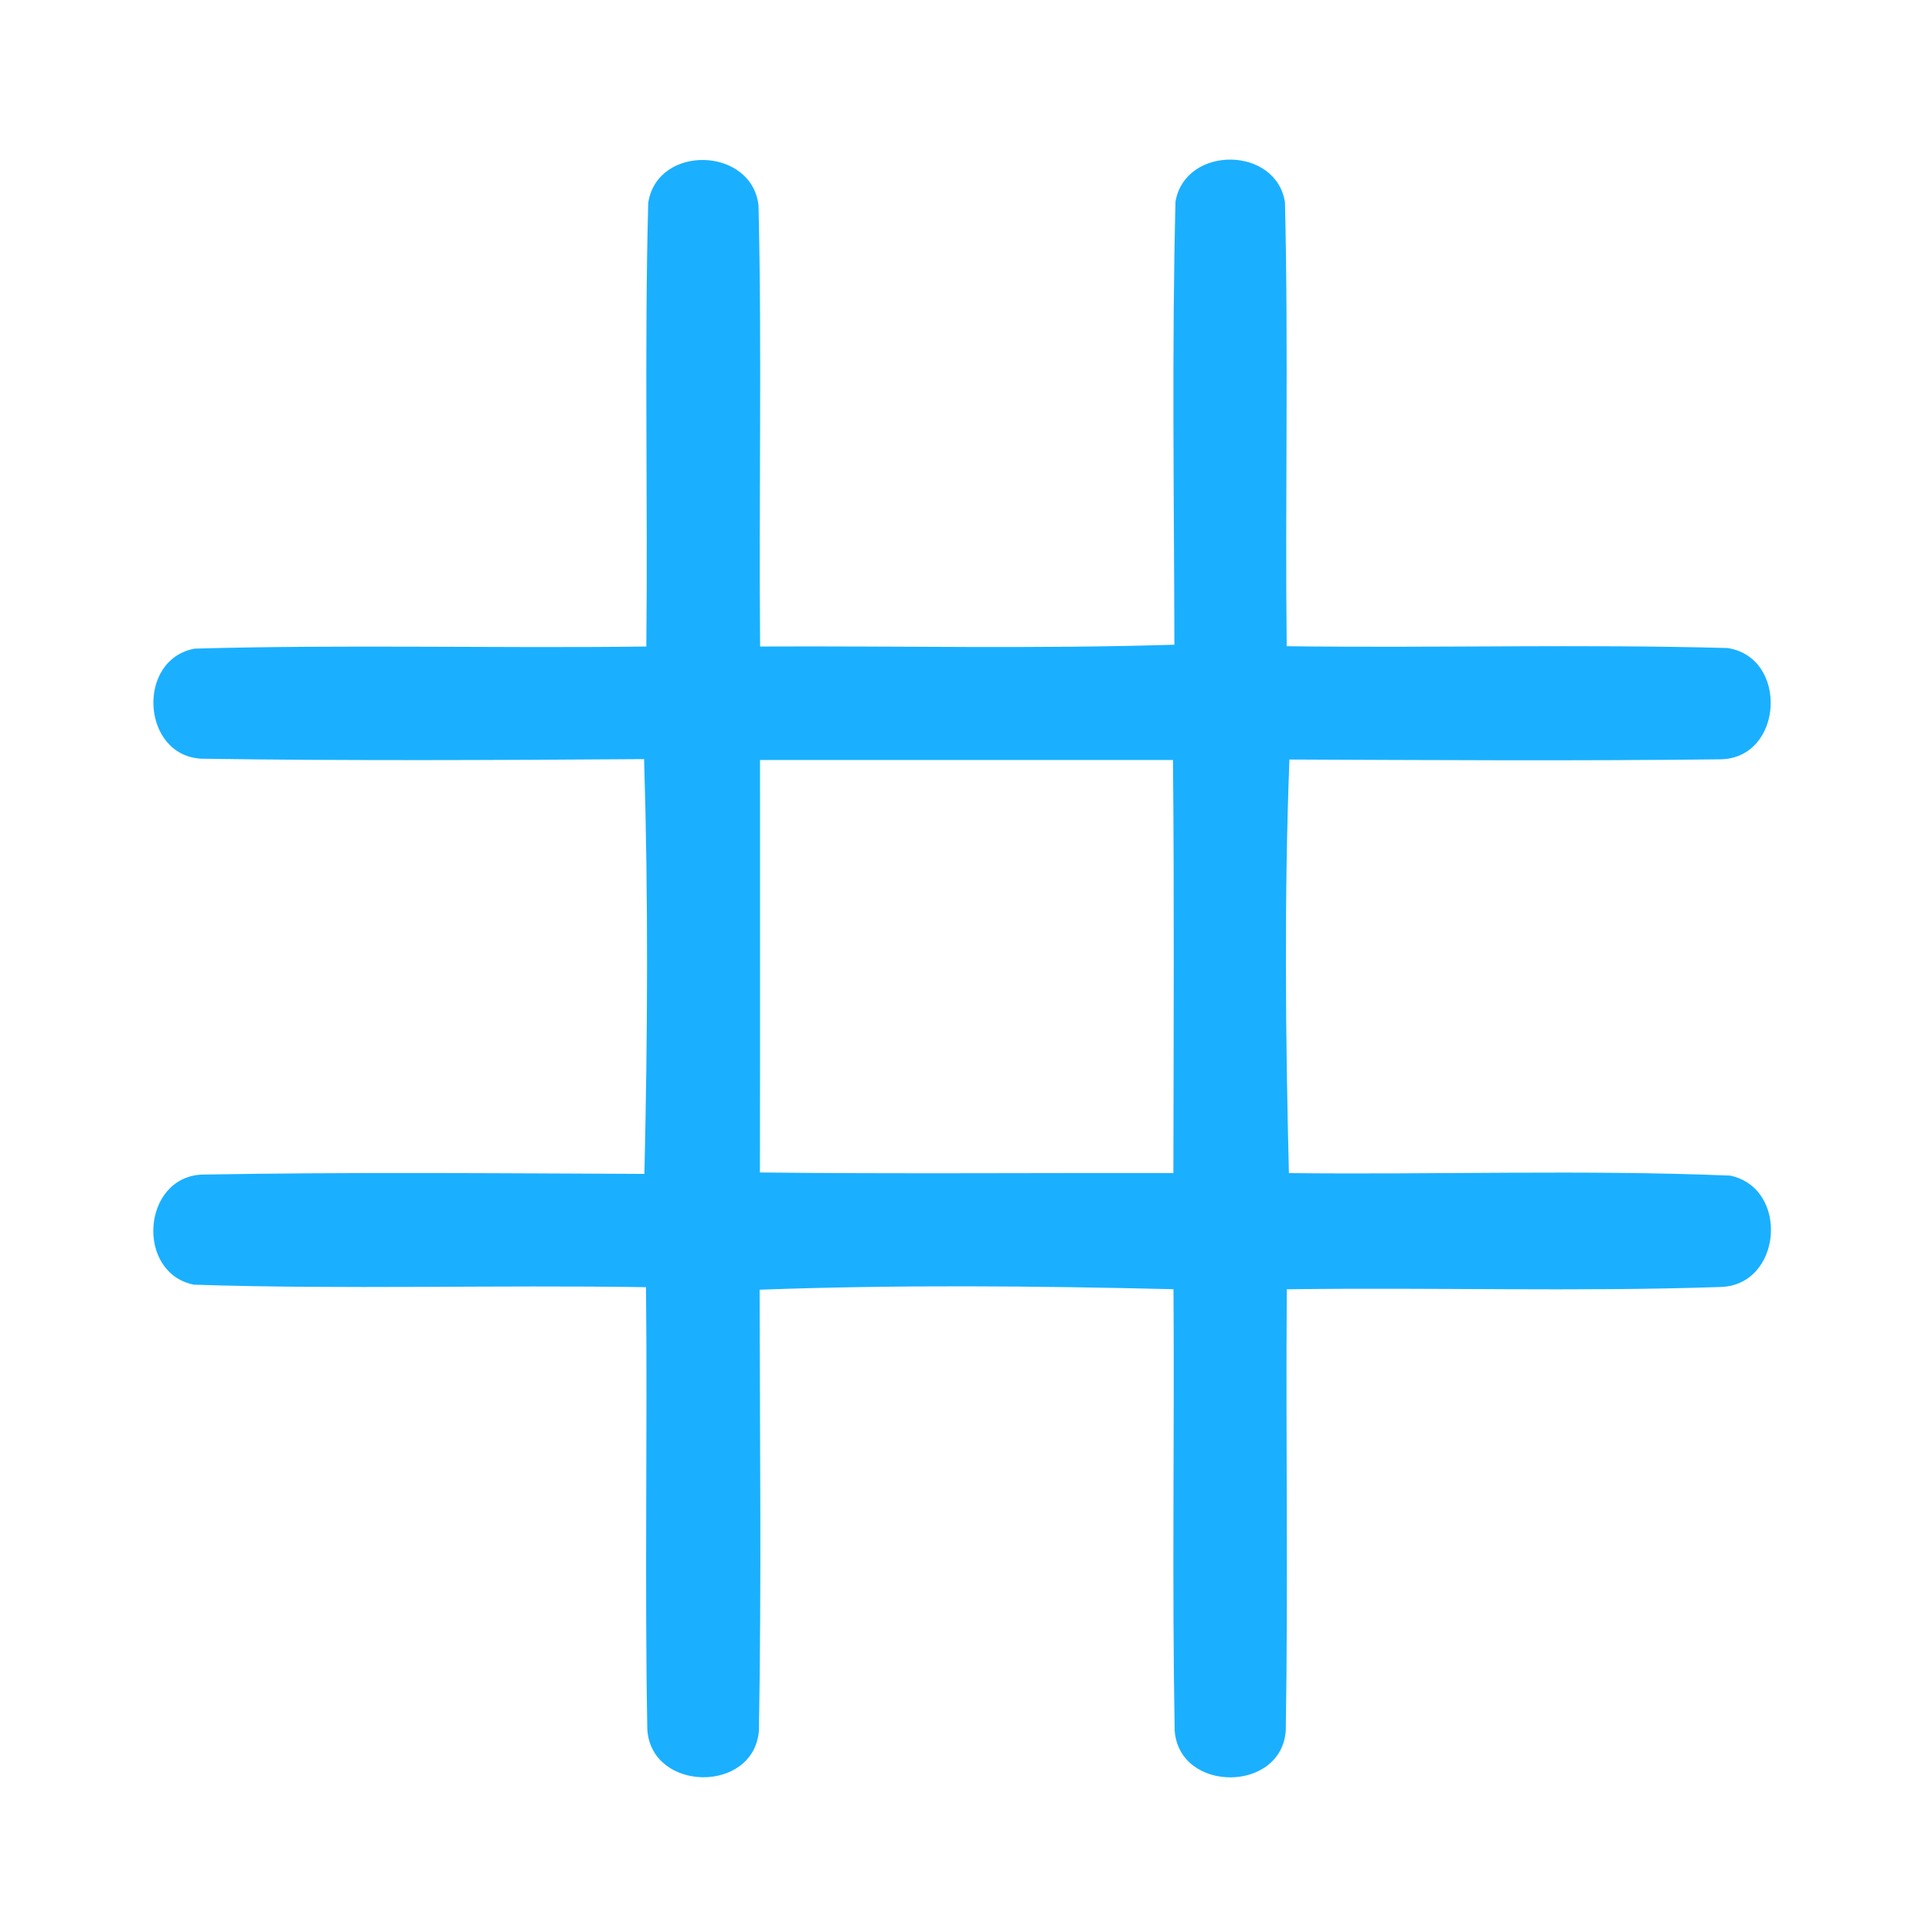 <?xml version="1.0" encoding="UTF-8" ?>
<!DOCTYPE svg PUBLIC "-//W3C//DTD SVG 1.1//EN" "http://www.w3.org/Graphics/SVG/1.1/DTD/svg11.dtd">
<svg width="192pt" height="192pt" viewBox="0 0 192 192" version="1.1" xmlns="http://www.w3.org/2000/svg">
<g id="#1ab0ffff">
<path fill="#1ab0ff" opacity="1.00" d=" M 64.42 20.16 C 65.32 14.31 74.69 14.57 75.38 20.40 C 75.73 35.01 75.40 49.64 75.54 64.25 C 89.26 64.18 103.00 64.50 116.71 64.07 C 116.68 49.39 116.45 34.68 116.82 20.01 C 117.84 14.40 126.85 14.52 127.70 20.12 C 128.05 34.81 127.71 49.52 127.87 64.22 C 142.47 64.41 157.09 64.00 171.67 64.40 C 177.76 65.32 177.24 75.31 171.02 75.46 C 156.73 75.63 142.43 75.54 128.14 75.48 C 127.62 89.16 127.75 102.90 128.09 116.58 C 142.70 116.75 157.34 116.23 171.93 116.83 C 177.87 118.07 177.10 127.77 170.95 127.90 C 156.61 128.39 142.23 127.92 127.88 128.13 C 127.77 142.73 128.02 157.34 127.78 171.94 C 127.41 178.16 117.21 178.21 116.74 172.00 C 116.47 157.38 116.72 142.75 116.62 128.12 C 102.92 127.79 89.18 127.67 75.49 128.17 C 75.51 142.77 75.68 157.39 75.42 171.99 C 74.92 178.25 64.74 178.11 64.33 171.89 C 64.06 157.24 64.35 142.57 64.20 127.92 C 49.23 127.68 34.23 128.16 19.27 127.67 C 13.49 126.51 14.08 117.07 20.01 116.73 C 34.67 116.47 49.36 116.60 64.04 116.66 C 64.36 102.94 64.43 89.16 64.01 75.44 C 49.34 75.54 34.67 75.62 20.01 75.40 C 14.04 75.08 13.52 65.53 19.35 64.46 C 34.29 64.04 49.27 64.44 64.23 64.25 C 64.39 49.56 64.03 34.84 64.42 20.16 M 75.53 75.53 C 75.52 89.19 75.55 102.86 75.52 116.52 C 89.22 116.67 102.92 116.55 116.61 116.58 C 116.63 102.90 116.70 89.21 116.57 75.53 C 102.89 75.54 89.21 75.52 75.53 75.53 Z" />
</g>
</svg>
